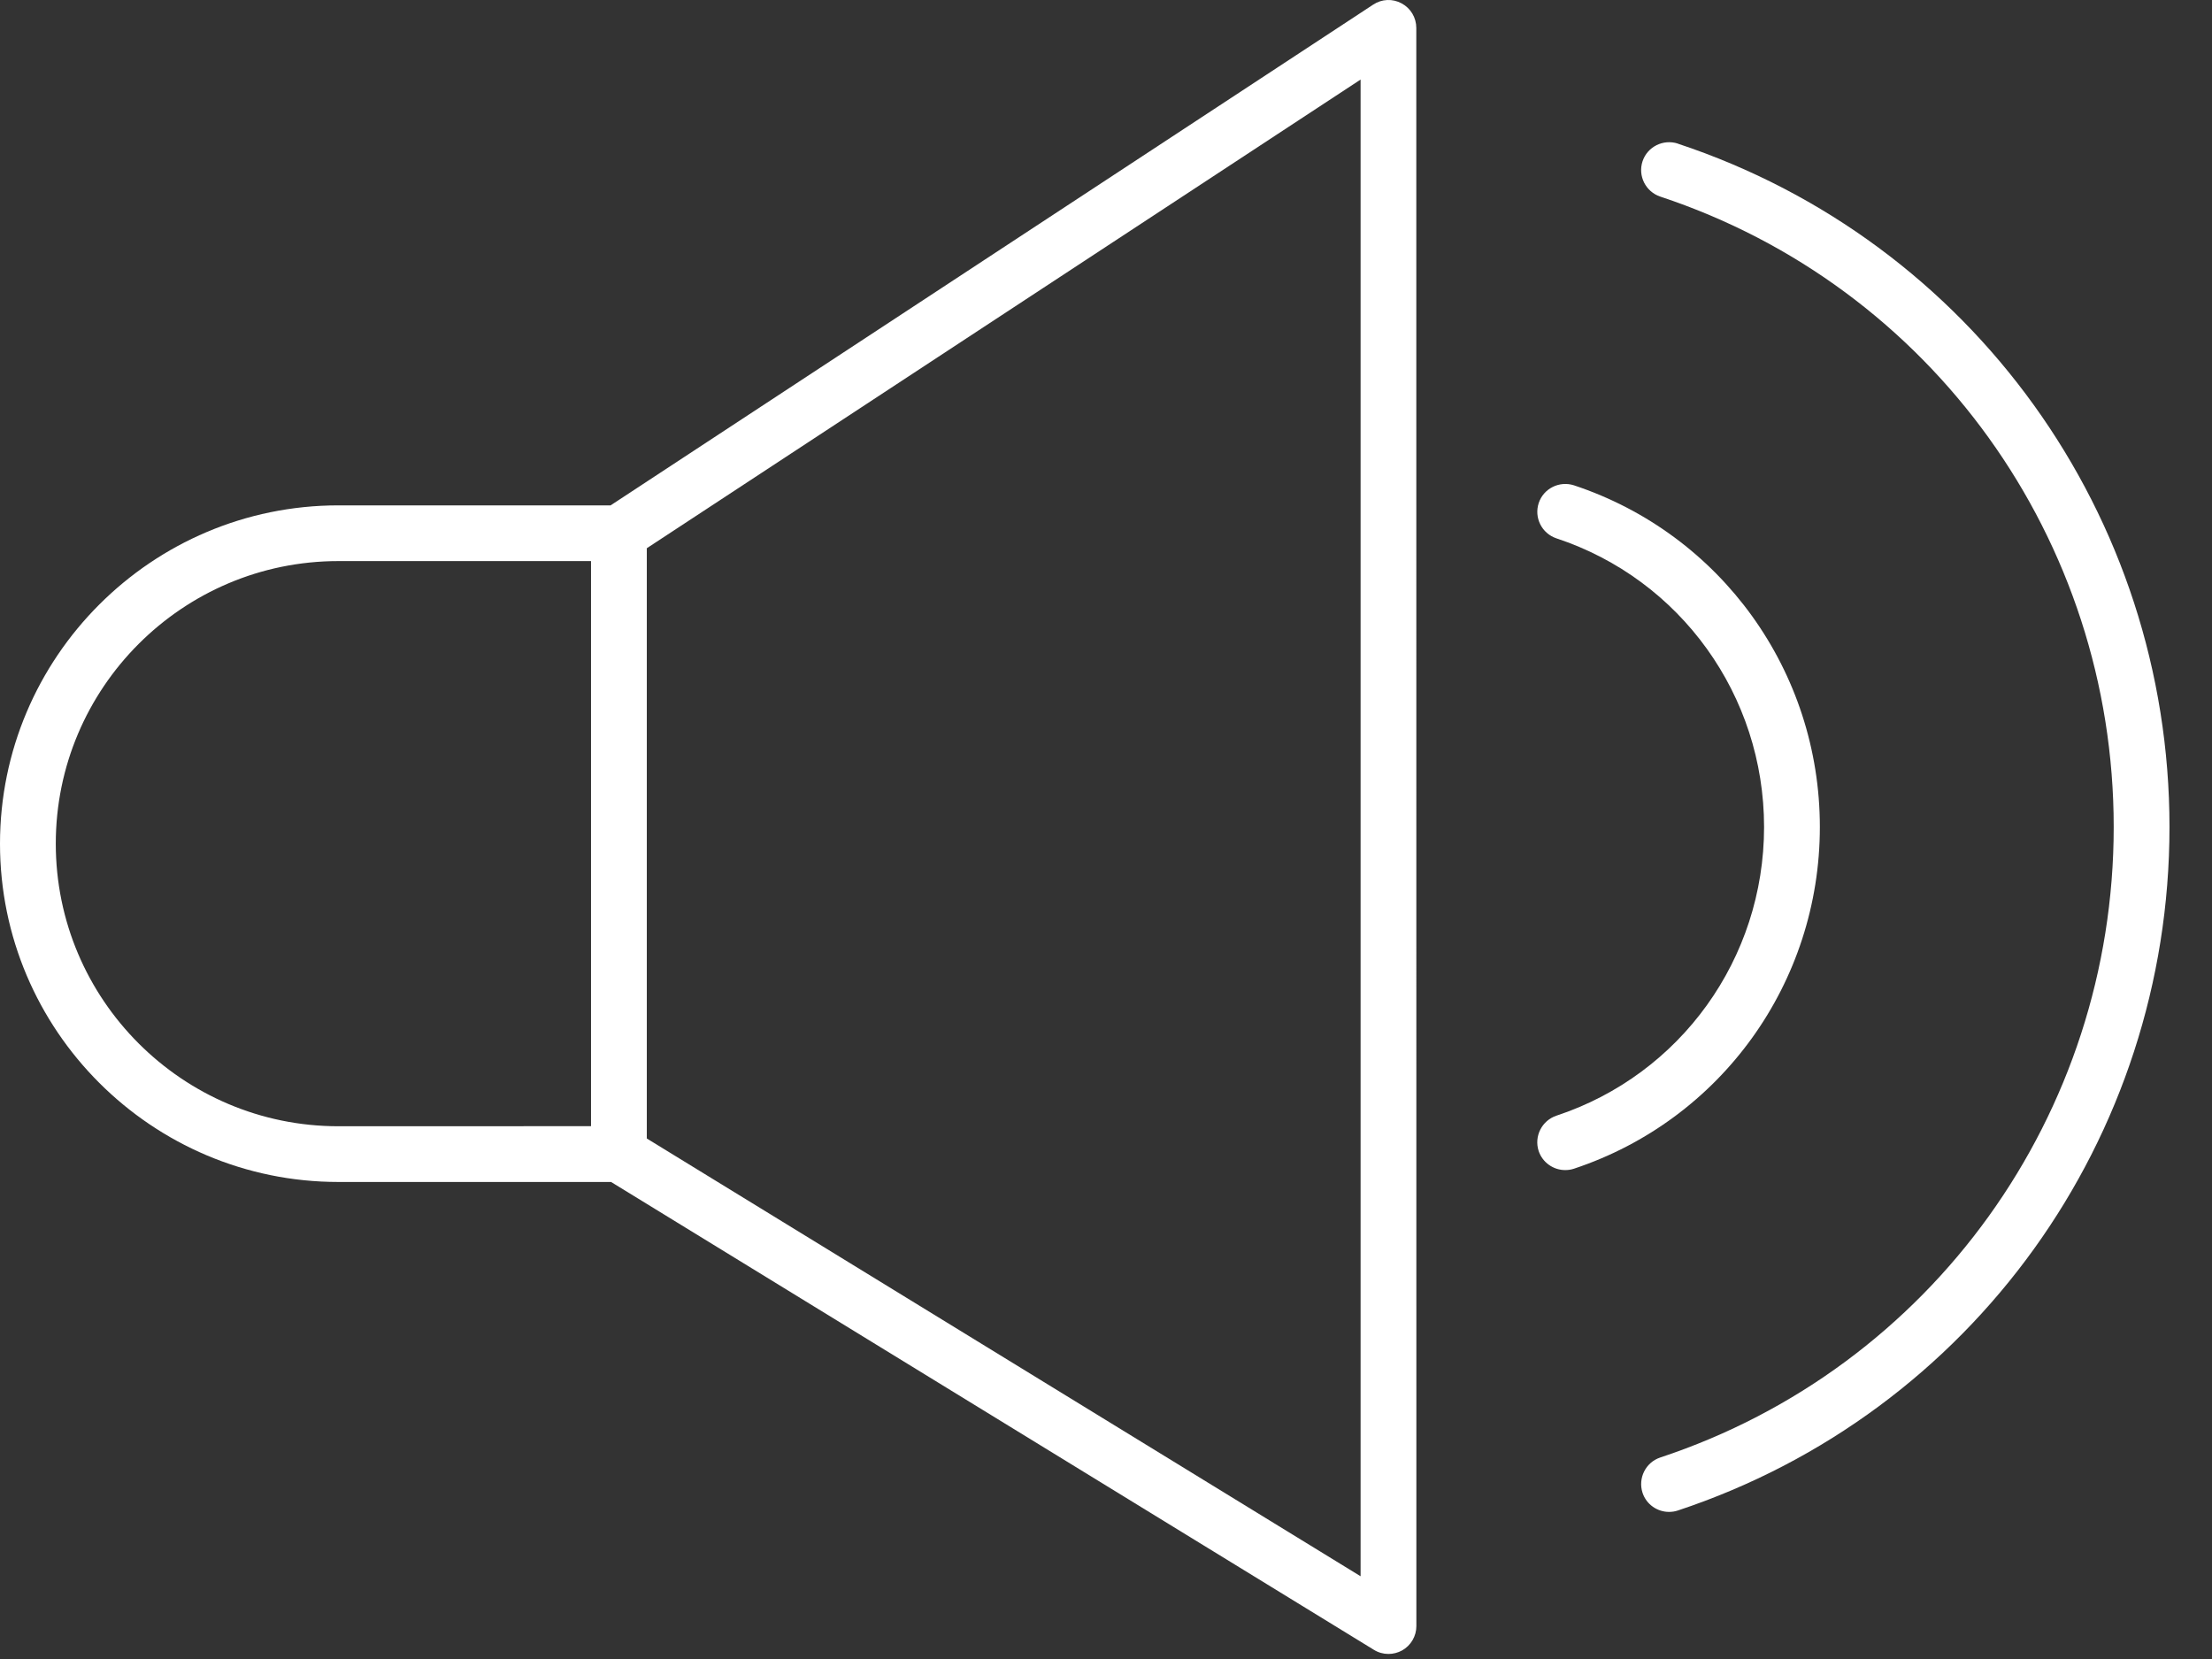 <svg width="32" height="24" viewBox="0 0 32 24" fill="none" xmlns="http://www.w3.org/2000/svg">
<rect x="0" y="0" width="32" height="24" fill="#333333" stroke="none"/>
<path d="M20.277 0.049C20.146 -0.023 19.988 -0.015 19.865 0.067L8.833 7.311H4.895C2.196 7.311 0 9.507 0 12.206C0 14.905 2.196 17.099 4.895 17.099H8.84L19.875 23.867C19.94 23.907 20.012 23.927 20.086 23.927C20.154 23.927 20.221 23.91 20.284 23.876C20.411 23.804 20.49 23.67 20.49 23.524L20.489 0.404C20.489 0.256 20.408 0.119 20.277 0.049L20.277 0.049ZM0.807 12.205C0.807 9.951 2.64 8.117 4.895 8.117H8.55V16.292L4.895 16.293C2.64 16.293 0.807 14.459 0.807 12.205V12.205ZM19.683 22.803L9.357 16.47L9.357 7.931L19.683 1.151L19.683 22.803Z" fill="white"/>
<path d="M26.327 11.964C26.327 9.712 24.898 7.727 22.77 7.021C22.559 6.953 22.33 7.066 22.26 7.277C22.19 7.49 22.305 7.717 22.516 7.788C24.313 8.382 25.52 10.061 25.52 11.964C25.52 13.867 24.313 15.546 22.516 16.14C22.305 16.211 22.19 16.439 22.259 16.651C22.316 16.82 22.474 16.927 22.643 16.927C22.685 16.927 22.728 16.921 22.77 16.907C24.898 16.201 26.327 14.216 26.327 11.964V11.964Z" fill="white"/>
<path d="M24.272 2.077C24.061 2.009 23.832 2.122 23.762 2.333C23.692 2.545 23.807 2.773 24.018 2.844C27.942 4.143 30.578 7.809 30.578 11.964C30.578 16.12 27.942 19.786 24.018 21.085C23.807 21.155 23.693 21.384 23.762 21.596C23.818 21.765 23.976 21.872 24.145 21.872C24.187 21.872 24.23 21.866 24.272 21.852C28.527 20.441 31.385 16.469 31.385 11.965C31.385 7.461 28.526 3.488 24.272 2.078V2.077Z" fill="white"/>
</svg>
